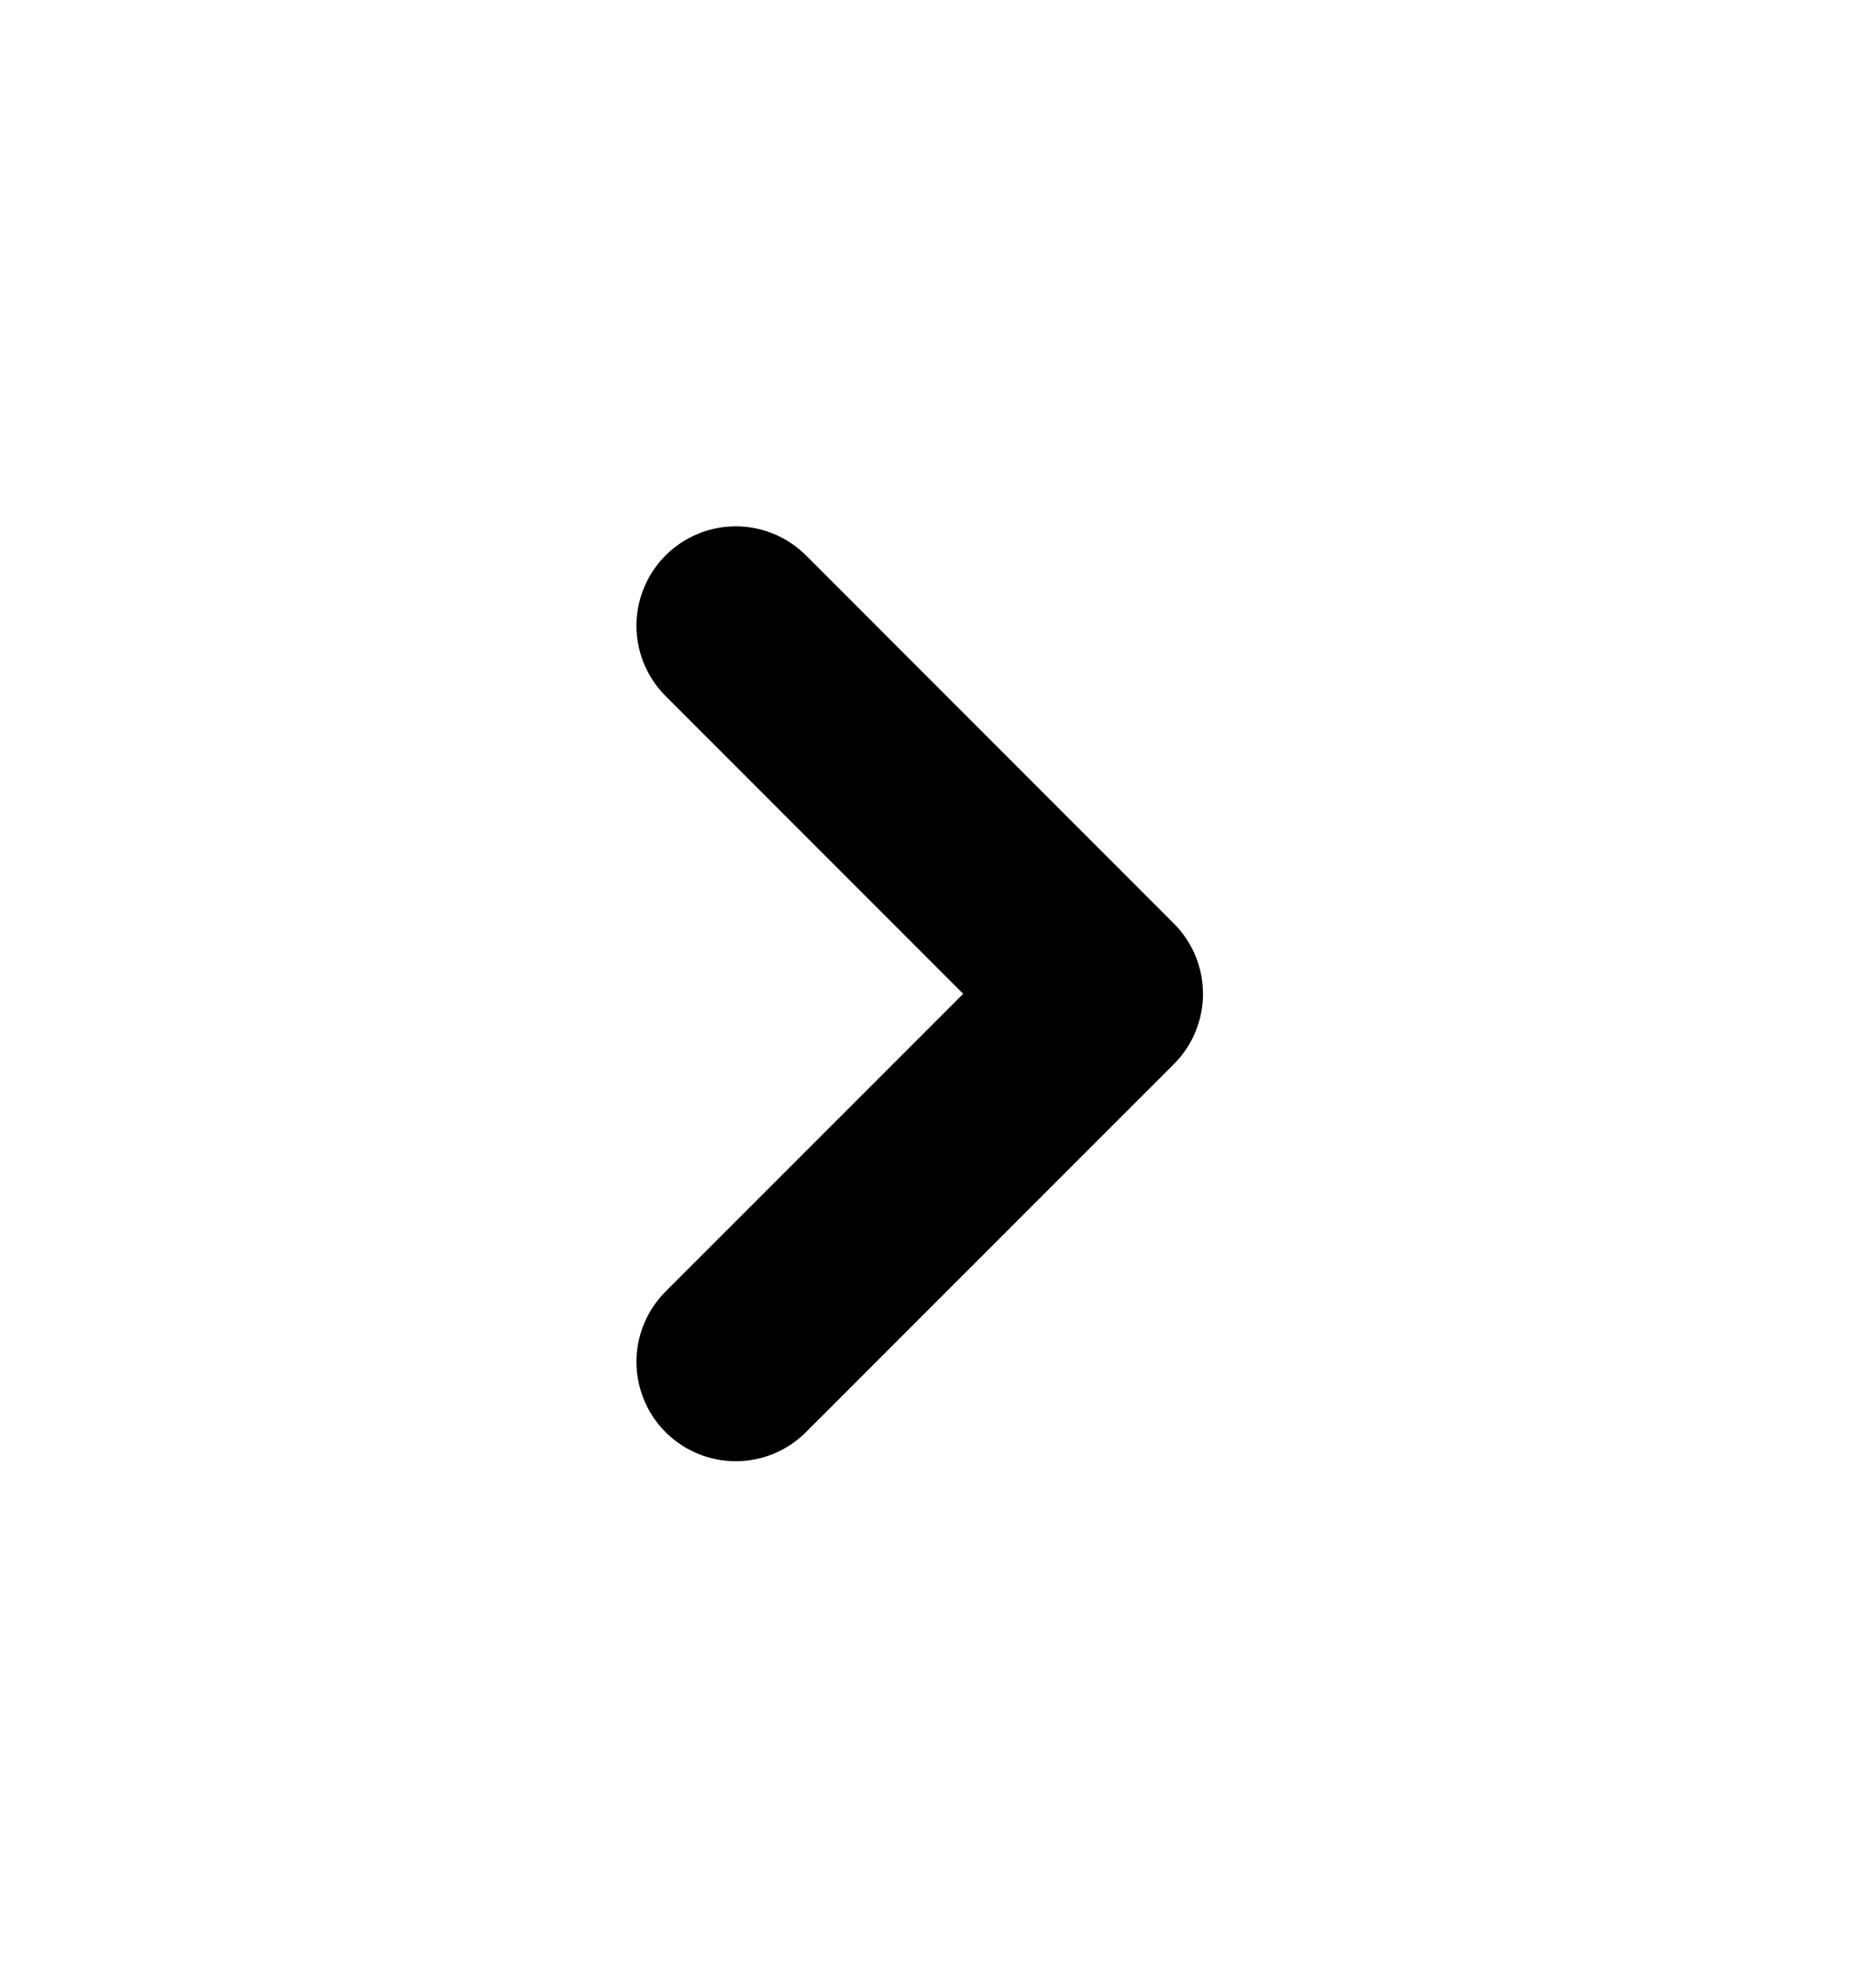 <svg xmlns="http://www.w3.org/2000/svg" width="14" height="15" viewBox="0 0 14 15" fill="none">
  <path d="M5.556 10.277L8.334 7.5L5.556 4.722" stroke="currentColor" stroke-width="1.5" stroke-linecap="round" stroke-linejoin="round"/>
</svg>
